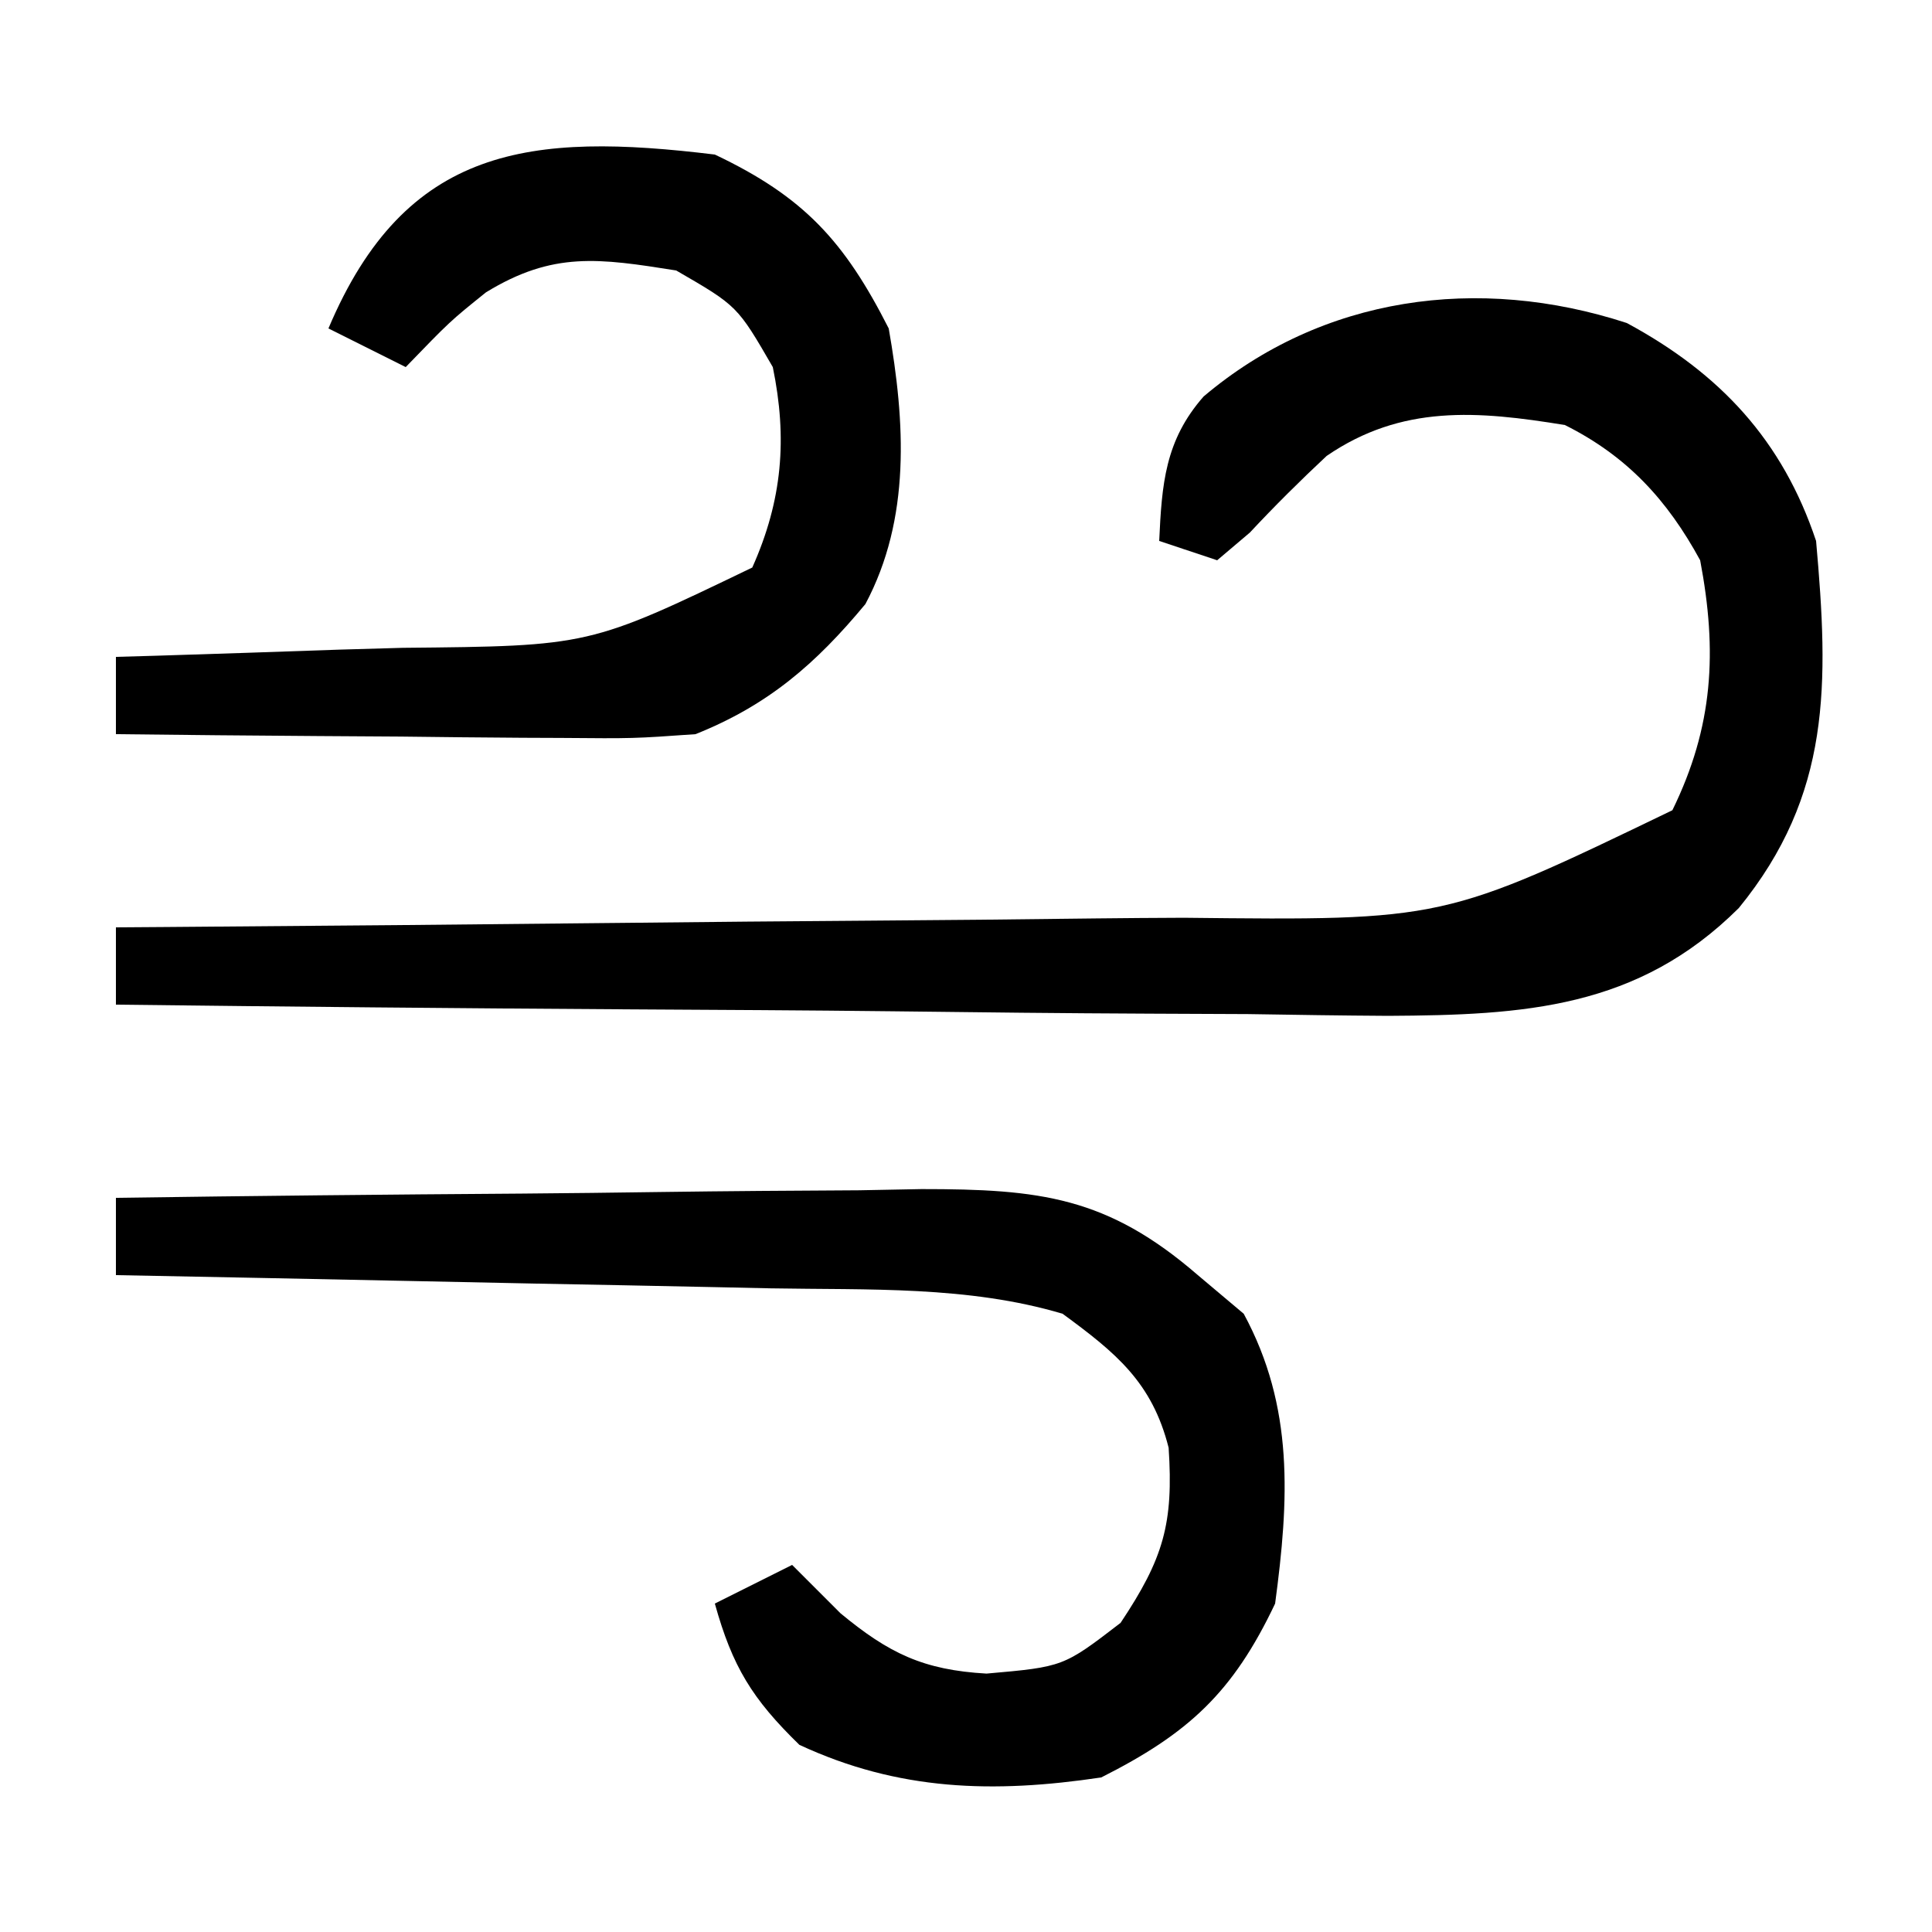 <?xml version="1.0" encoding="UTF-8"?>
<svg version="1.1" xmlns="http://www.w3.org/2000/svg" width="100" height="100">
<path d="M0 0 C4.84 2.61 8.067 6.09 9.797 11.281 C10.456 18.672 10.591 24.408 5.797 30.281 C0.563 35.49 -5.322 35.822 -12.35 35.861 C-14.77 35.847 -17.189 35.809 -19.609 35.77 C-21.302 35.76 -22.994 35.753 -24.687 35.748 C-29.119 35.729 -33.551 35.68 -37.983 35.625 C-42.515 35.573 -47.046 35.551 -51.578 35.525 C-60.453 35.472 -69.328 35.387 -78.203 35.281 C-78.203 33.961 -78.203 32.641 -78.203 31.281 C-76.936 31.272 -76.936 31.272 -75.644 31.263 C-67.656 31.205 -59.668 31.133 -51.68 31.046 C-47.574 31.001 -43.468 30.962 -39.362 30.935 C-35.394 30.909 -31.426 30.868 -27.458 30.818 C-25.95 30.801 -24.441 30.79 -22.933 30.784 C-9.476 30.931 -9.476 30.931 2.359 25.219 C4.479 20.888 4.695 17.007 3.797 12.281 C2.101 9.164 0.018 6.892 -3.203 5.281 C-7.726 4.541 -11.648 4.216 -15.535 6.879 C-16.904 8.157 -18.234 9.479 -19.512 10.848 C-20.07 11.321 -20.628 11.794 -21.203 12.281 C-22.193 11.951 -23.183 11.621 -24.203 11.281 C-24.066 8.335 -23.904 6.08 -21.906 3.805 C-15.774 -1.387 -7.69 -2.509 0 0 Z " fill="#000000" transform="translate(84.203,16.719)"/>
<path d="M0 0 C7.011 -0.102 14.021 -0.172 21.033 -0.22 C23.417 -0.24 25.801 -0.267 28.185 -0.302 C31.616 -0.35 35.046 -0.373 38.477 -0.391 C39.539 -0.411 40.602 -0.432 41.697 -0.453 C47.831 -0.455 51.312 -0.056 56 4 C56.784 4.66 57.568 5.32 58.375 6 C60.99 10.827 60.719 15.638 60 21 C57.814 25.616 55.504 27.729 51 30 C45.424 30.833 40.504 30.7 35.375 28.312 C32.933 25.935 31.906 24.26 31 21 C32.32 20.34 33.64 19.68 35 19 C35.825 19.825 36.65 20.65 37.5 21.5 C40.011 23.578 41.795 24.439 45.062 24.625 C49.041 24.274 49.041 24.274 52 22 C54.222 18.668 54.748 16.859 54.488 12.934 C53.631 9.54 51.749 8.016 49 6 C44.119 4.545 38.938 4.774 33.887 4.684 C32.917 4.663 31.948 4.642 30.949 4.621 C27.862 4.555 24.775 4.496 21.688 4.438 C19.59 4.394 17.493 4.351 15.396 4.307 C10.264 4.2 5.132 4.098 0 4 C0 2.68 0 1.36 0 0 Z " fill="#000000" transform="translate(6,62)"/>
<path d="M0 0 C4.621 2.189 6.715 4.5 9 9 C9.851 13.844 10.153 18.836 7.793 23.266 C5.22 26.367 2.762 28.496 -1 30 C-4.208 30.227 -4.208 30.227 -7.953 30.195 C-8.613 30.192 -9.274 30.19 -9.954 30.187 C-12.053 30.176 -14.151 30.15 -16.25 30.125 C-17.677 30.115 -19.104 30.106 -20.531 30.098 C-24.021 30.076 -27.51 30.041 -31 30 C-31 28.68 -31 27.36 -31 26 C-30.31 25.98 -29.619 25.96 -28.908 25.94 C-25.751 25.844 -22.594 25.735 -19.438 25.625 C-18.351 25.594 -17.265 25.563 -16.146 25.531 C-6.498 25.44 -6.498 25.44 1.938 21.375 C3.497 17.89 3.761 14.696 3 11 C1.167 7.833 1.167 7.833 -2 6 C-6 5.365 -8.377 5.005 -11.848 7.133 C-13.701 8.623 -13.701 8.623 -16 11 C-17.32 10.34 -18.64 9.68 -20 9 C-15.999 -0.477 -9.521 -1.161 0 0 Z " fill="#000000" transform="translate(37,8)"/>
</svg>
